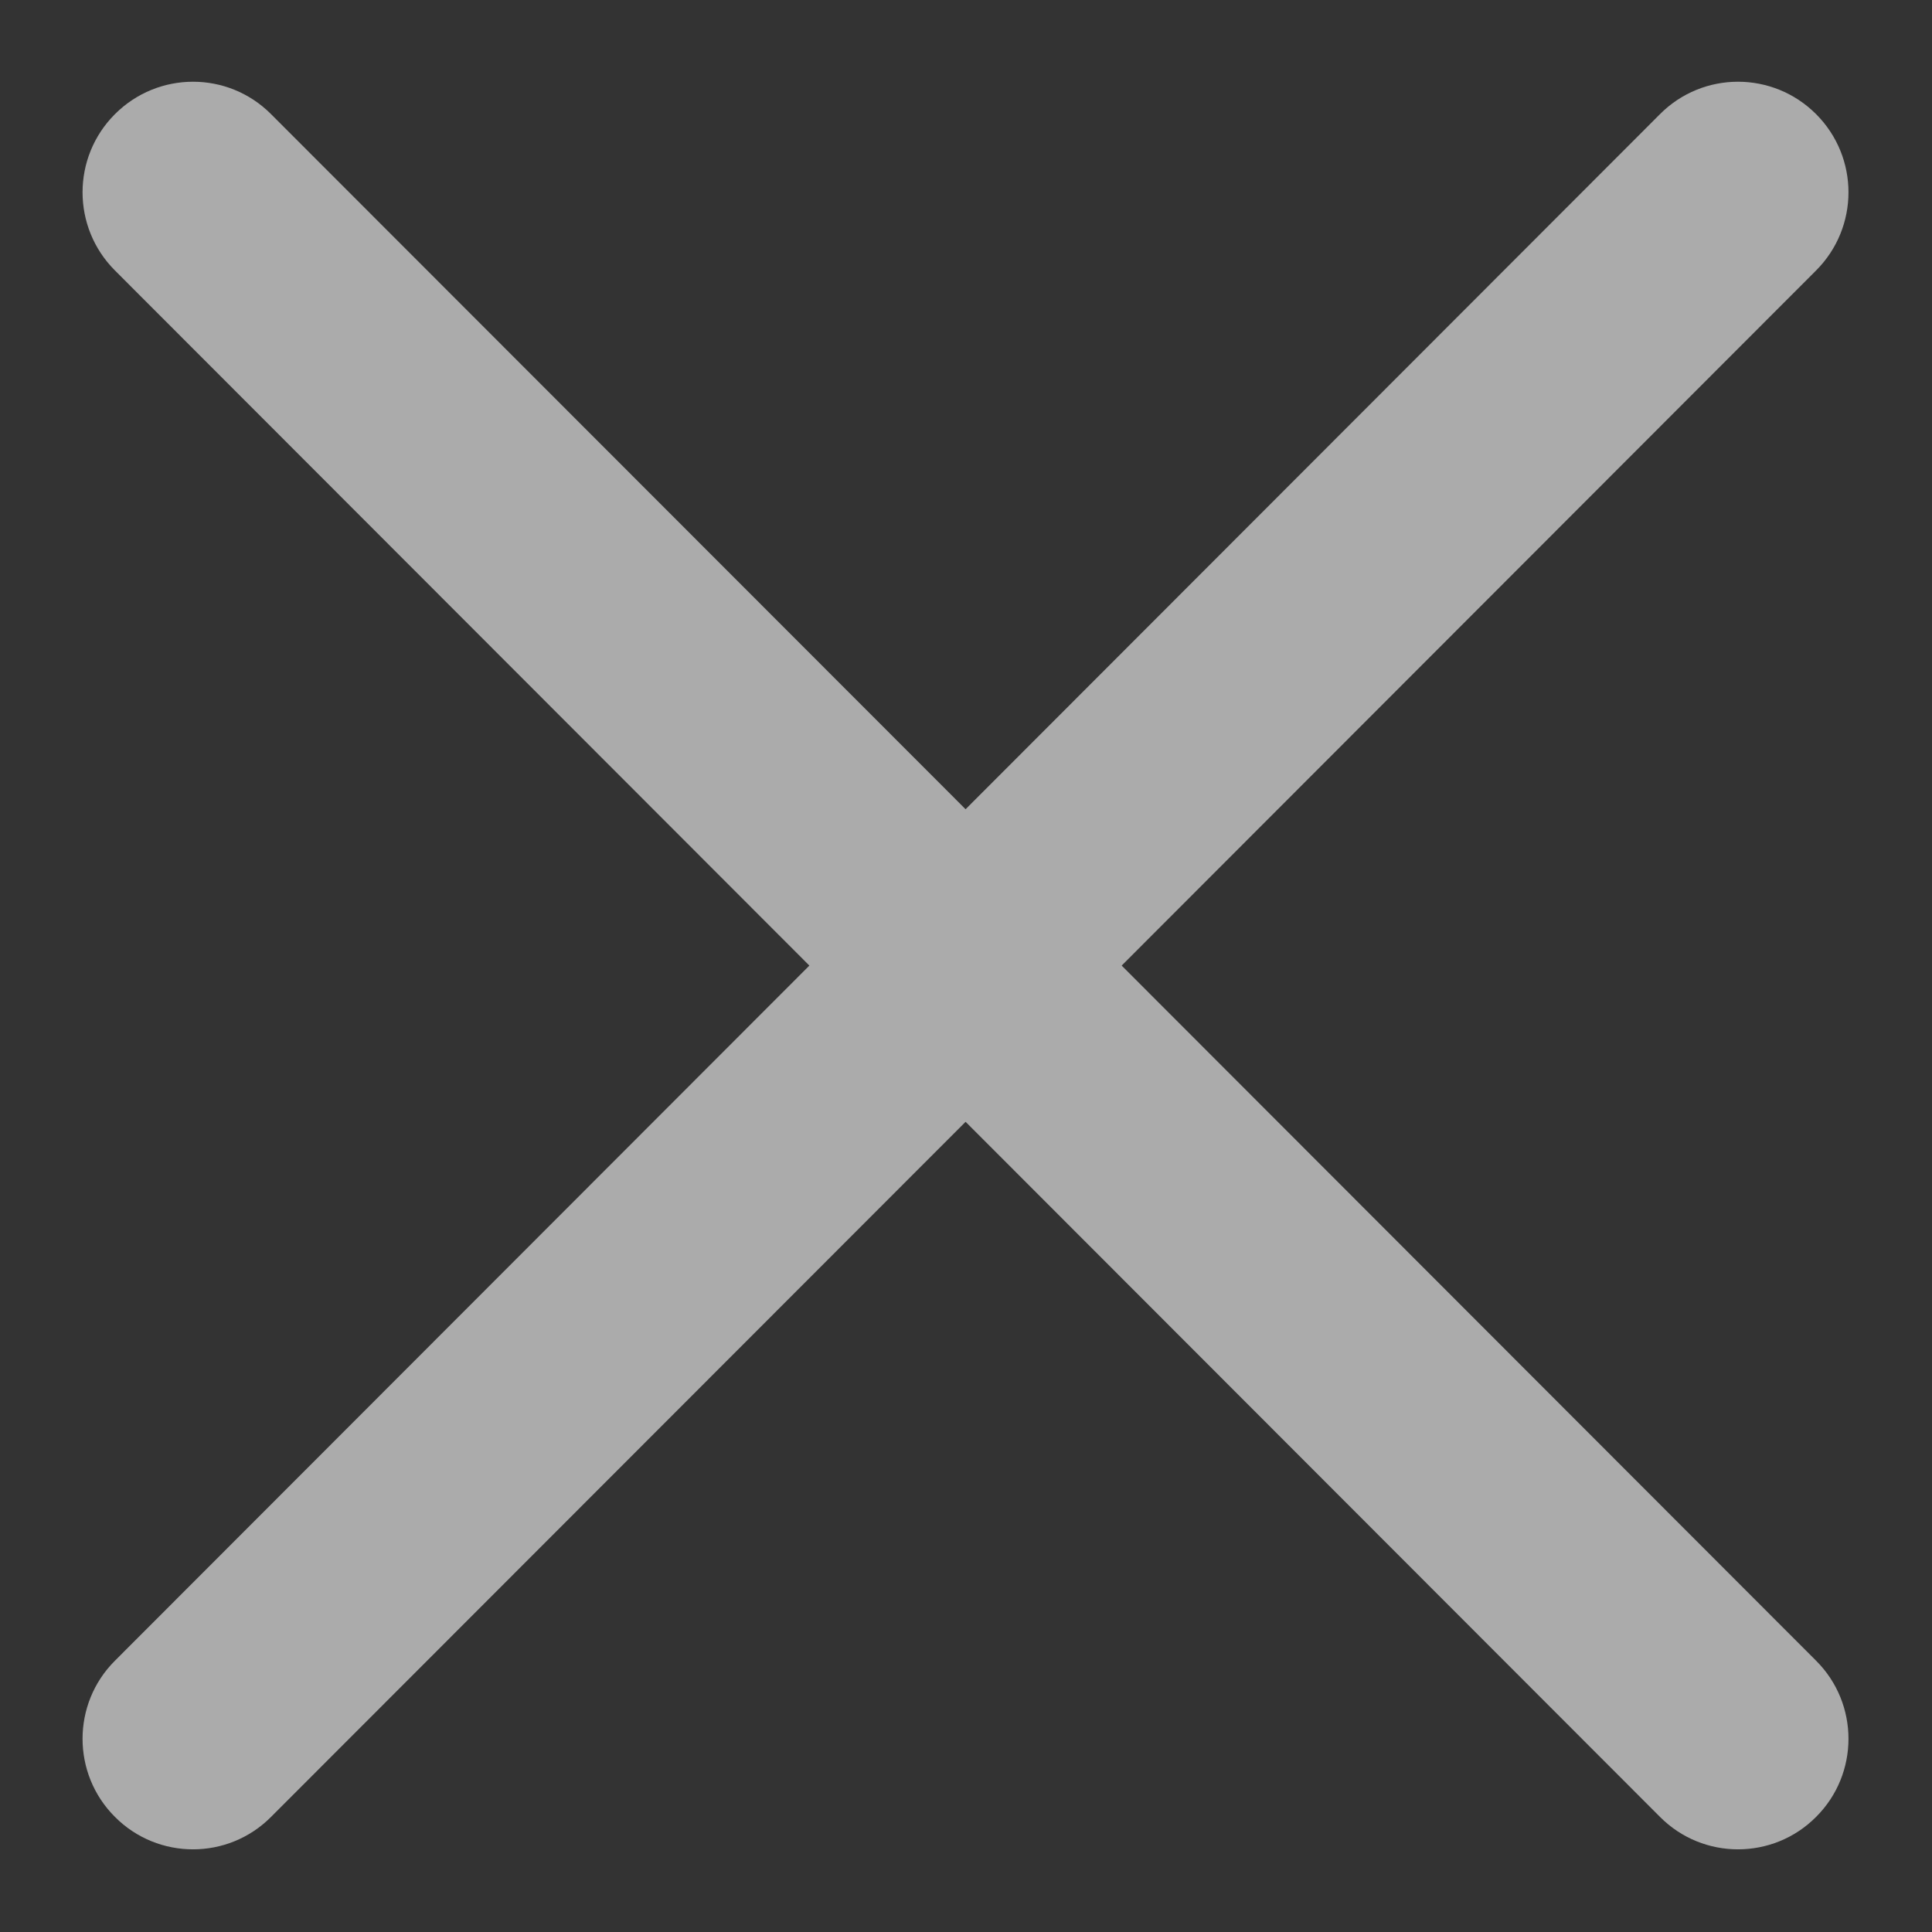 <svg 
 xmlns="http://www.w3.org/2000/svg"
 xmlns:xlink="http://www.w3.org/1999/xlink"
 width="14px" height="14px">
<rect width="100%" height="100%" fill="#333333" stroke="none"/>
<path fill-rule="evenodd"  fill-opacity="0.588" fill="rgb(255, 255, 255)"
 d="M8.128,6.997 L13.160,1.960 C13.473,1.647 13.473,1.140 13.160,0.827 C12.847,0.514 12.341,0.514 12.029,0.827 L6.997,5.864 L1.964,0.827 C1.652,0.514 1.146,0.514 0.833,0.827 C0.520,1.140 0.520,1.647 0.833,1.960 L5.865,6.997 L0.833,12.034 C0.520,12.346 0.520,12.854 0.833,13.166 C0.989,13.323 1.194,13.401 1.399,13.401 C1.603,13.401 1.808,13.323 1.964,13.166 L6.997,8.129 L12.029,13.166 C12.185,13.323 12.390,13.401 12.594,13.401 C12.799,13.401 13.004,13.323 13.160,13.166 C13.473,12.854 13.473,12.346 13.160,12.034 L8.128,6.997 Z"/>
</svg>
